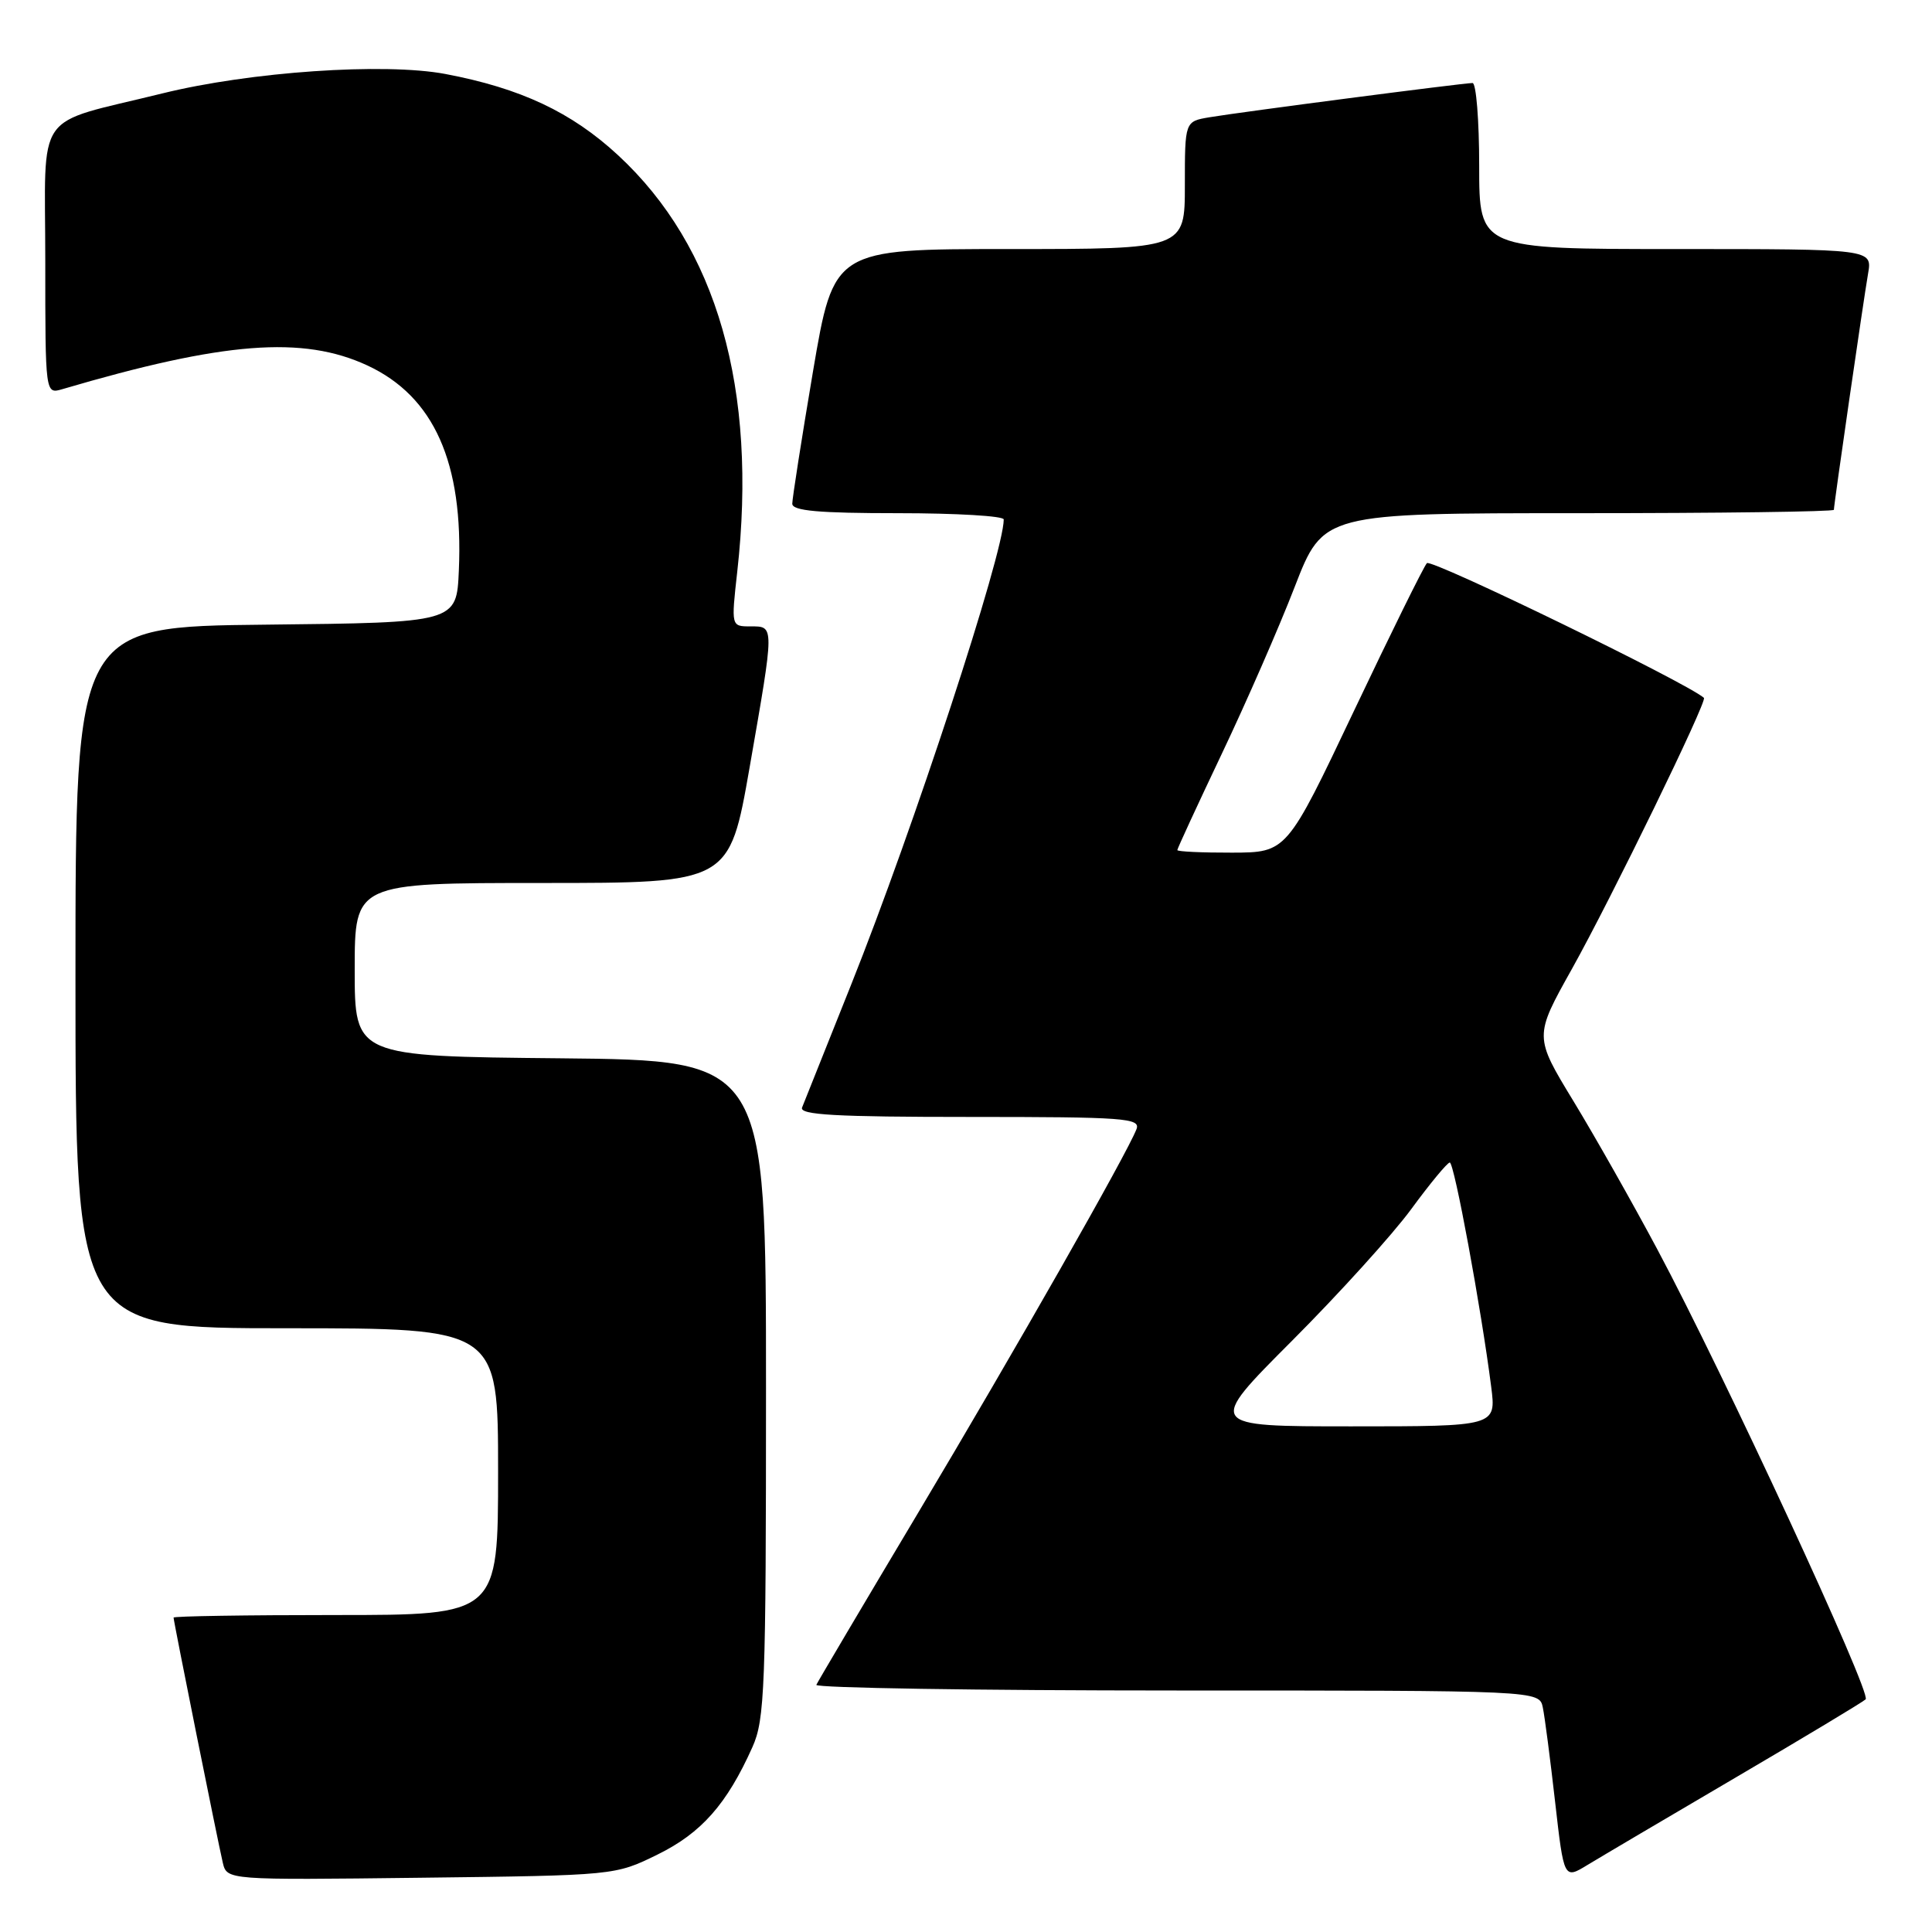 <?xml version="1.0" encoding="UTF-8" standalone="no"?>
<!DOCTYPE svg PUBLIC "-//W3C//DTD SVG 1.1//EN" "http://www.w3.org/Graphics/SVG/1.1/DTD/svg11.dtd" >
<svg xmlns="http://www.w3.org/2000/svg" xmlns:xlink="http://www.w3.org/1999/xlink" version="1.1" viewBox="0 0 256 256">
 <g >
 <path fill="currentColor"
d=" M 87.12 245.74 C 92.93 242.89 96.31 239.07 99.70 231.50 C 101.34 227.85 101.50 223.70 101.50 184.00 C 101.50 140.50 101.50 140.50 74.25 140.23 C 47.00 139.97 47.00 139.97 47.00 128.48 C 47.00 117.00 47.00 117.00 71.83 117.00 C 96.65 117.00 96.65 117.00 99.33 101.67 C 102.64 82.68 102.64 83.00 99.44 83.00 C 96.88 83.00 96.88 83.00 97.69 75.75 C 100.40 51.54 95.01 32.70 81.90 20.57 C 75.73 14.86 68.99 11.69 59.00 9.80 C 50.91 8.28 33.15 9.50 21.50 12.38 C 4.27 16.64 6.00 14.16 6.00 34.59 C 6.00 52.23 6.00 52.23 8.25 51.57 C 29.64 45.27 40.13 44.45 48.69 48.43 C 57.51 52.54 61.42 61.30 60.80 75.59 C 60.50 82.50 60.50 82.50 35.25 82.77 C 10.00 83.03 10.00 83.03 10.00 129.52 C 10.00 176.00 10.00 176.00 38.00 176.00 C 66.00 176.00 66.00 176.00 66.00 195.00 C 66.00 214.00 66.00 214.00 44.50 214.00 C 32.67 214.00 23.00 214.15 23.00 214.34 C 23.00 214.84 28.87 244.05 29.52 246.81 C 30.07 249.12 30.07 249.12 55.78 248.81 C 81.50 248.50 81.50 248.50 87.12 245.74 Z  M 230.00 235.52 C 239.07 230.20 246.82 225.54 247.21 225.17 C 248.02 224.39 228.40 182.02 219.58 165.50 C 216.35 159.45 211.37 150.64 208.50 145.92 C 203.28 137.34 203.28 137.34 208.27 128.42 C 213.52 119.02 226.25 92.89 225.78 92.47 C 223.54 90.48 189.63 73.99 189.07 74.62 C 188.63 75.11 184.28 83.93 179.39 94.23 C 170.50 112.96 170.50 112.96 163.25 112.98 C 159.26 112.99 156.00 112.84 156.00 112.64 C 156.00 112.45 158.65 106.71 161.89 99.89 C 165.13 93.08 169.49 83.11 171.56 77.75 C 175.34 68.00 175.34 68.00 209.17 68.00 C 227.78 68.00 243.00 67.80 243.00 67.55 C 243.00 66.85 246.91 39.84 247.53 36.25 C 248.09 33.00 248.09 33.00 222.05 33.00 C 196.00 33.00 196.00 33.00 196.00 22.00 C 196.00 15.95 195.60 11.00 195.12 11.00 C 193.90 11.00 164.25 14.86 160.25 15.54 C 157.00 16.09 157.00 16.09 157.00 24.55 C 157.00 33.00 157.00 33.00 133.74 33.00 C 110.48 33.00 110.48 33.00 107.72 49.25 C 106.21 58.19 104.98 66.06 104.98 66.75 C 105.00 67.69 108.48 68.00 119.00 68.00 C 126.70 68.00 133.00 68.37 133.00 68.83 C 133.00 73.32 121.02 109.86 112.77 130.50 C 109.47 138.75 106.55 146.06 106.28 146.75 C 105.89 147.73 110.73 148.00 128.50 148.00 C 149.02 148.00 151.15 148.16 150.59 149.62 C 149.36 152.83 134.50 178.94 121.63 200.50 C 114.41 212.60 108.35 222.84 108.17 223.25 C 107.98 223.66 129.46 224.00 155.90 224.00 C 203.96 224.00 203.96 224.00 204.43 226.25 C 204.69 227.49 205.42 233.12 206.06 238.76 C 207.23 249.02 207.23 249.02 210.36 247.11 C 212.09 246.06 220.93 240.84 230.00 235.52 Z  M 171.19 177.67 C 177.41 171.44 184.53 163.58 187.00 160.21 C 189.47 156.84 191.77 154.06 192.10 154.04 C 192.69 154.00 196.27 173.41 197.59 183.75 C 198.26 189.00 198.26 189.00 179.07 189.00 C 159.88 189.00 159.88 189.00 171.19 177.67 Z "/>
</g>
</svg>